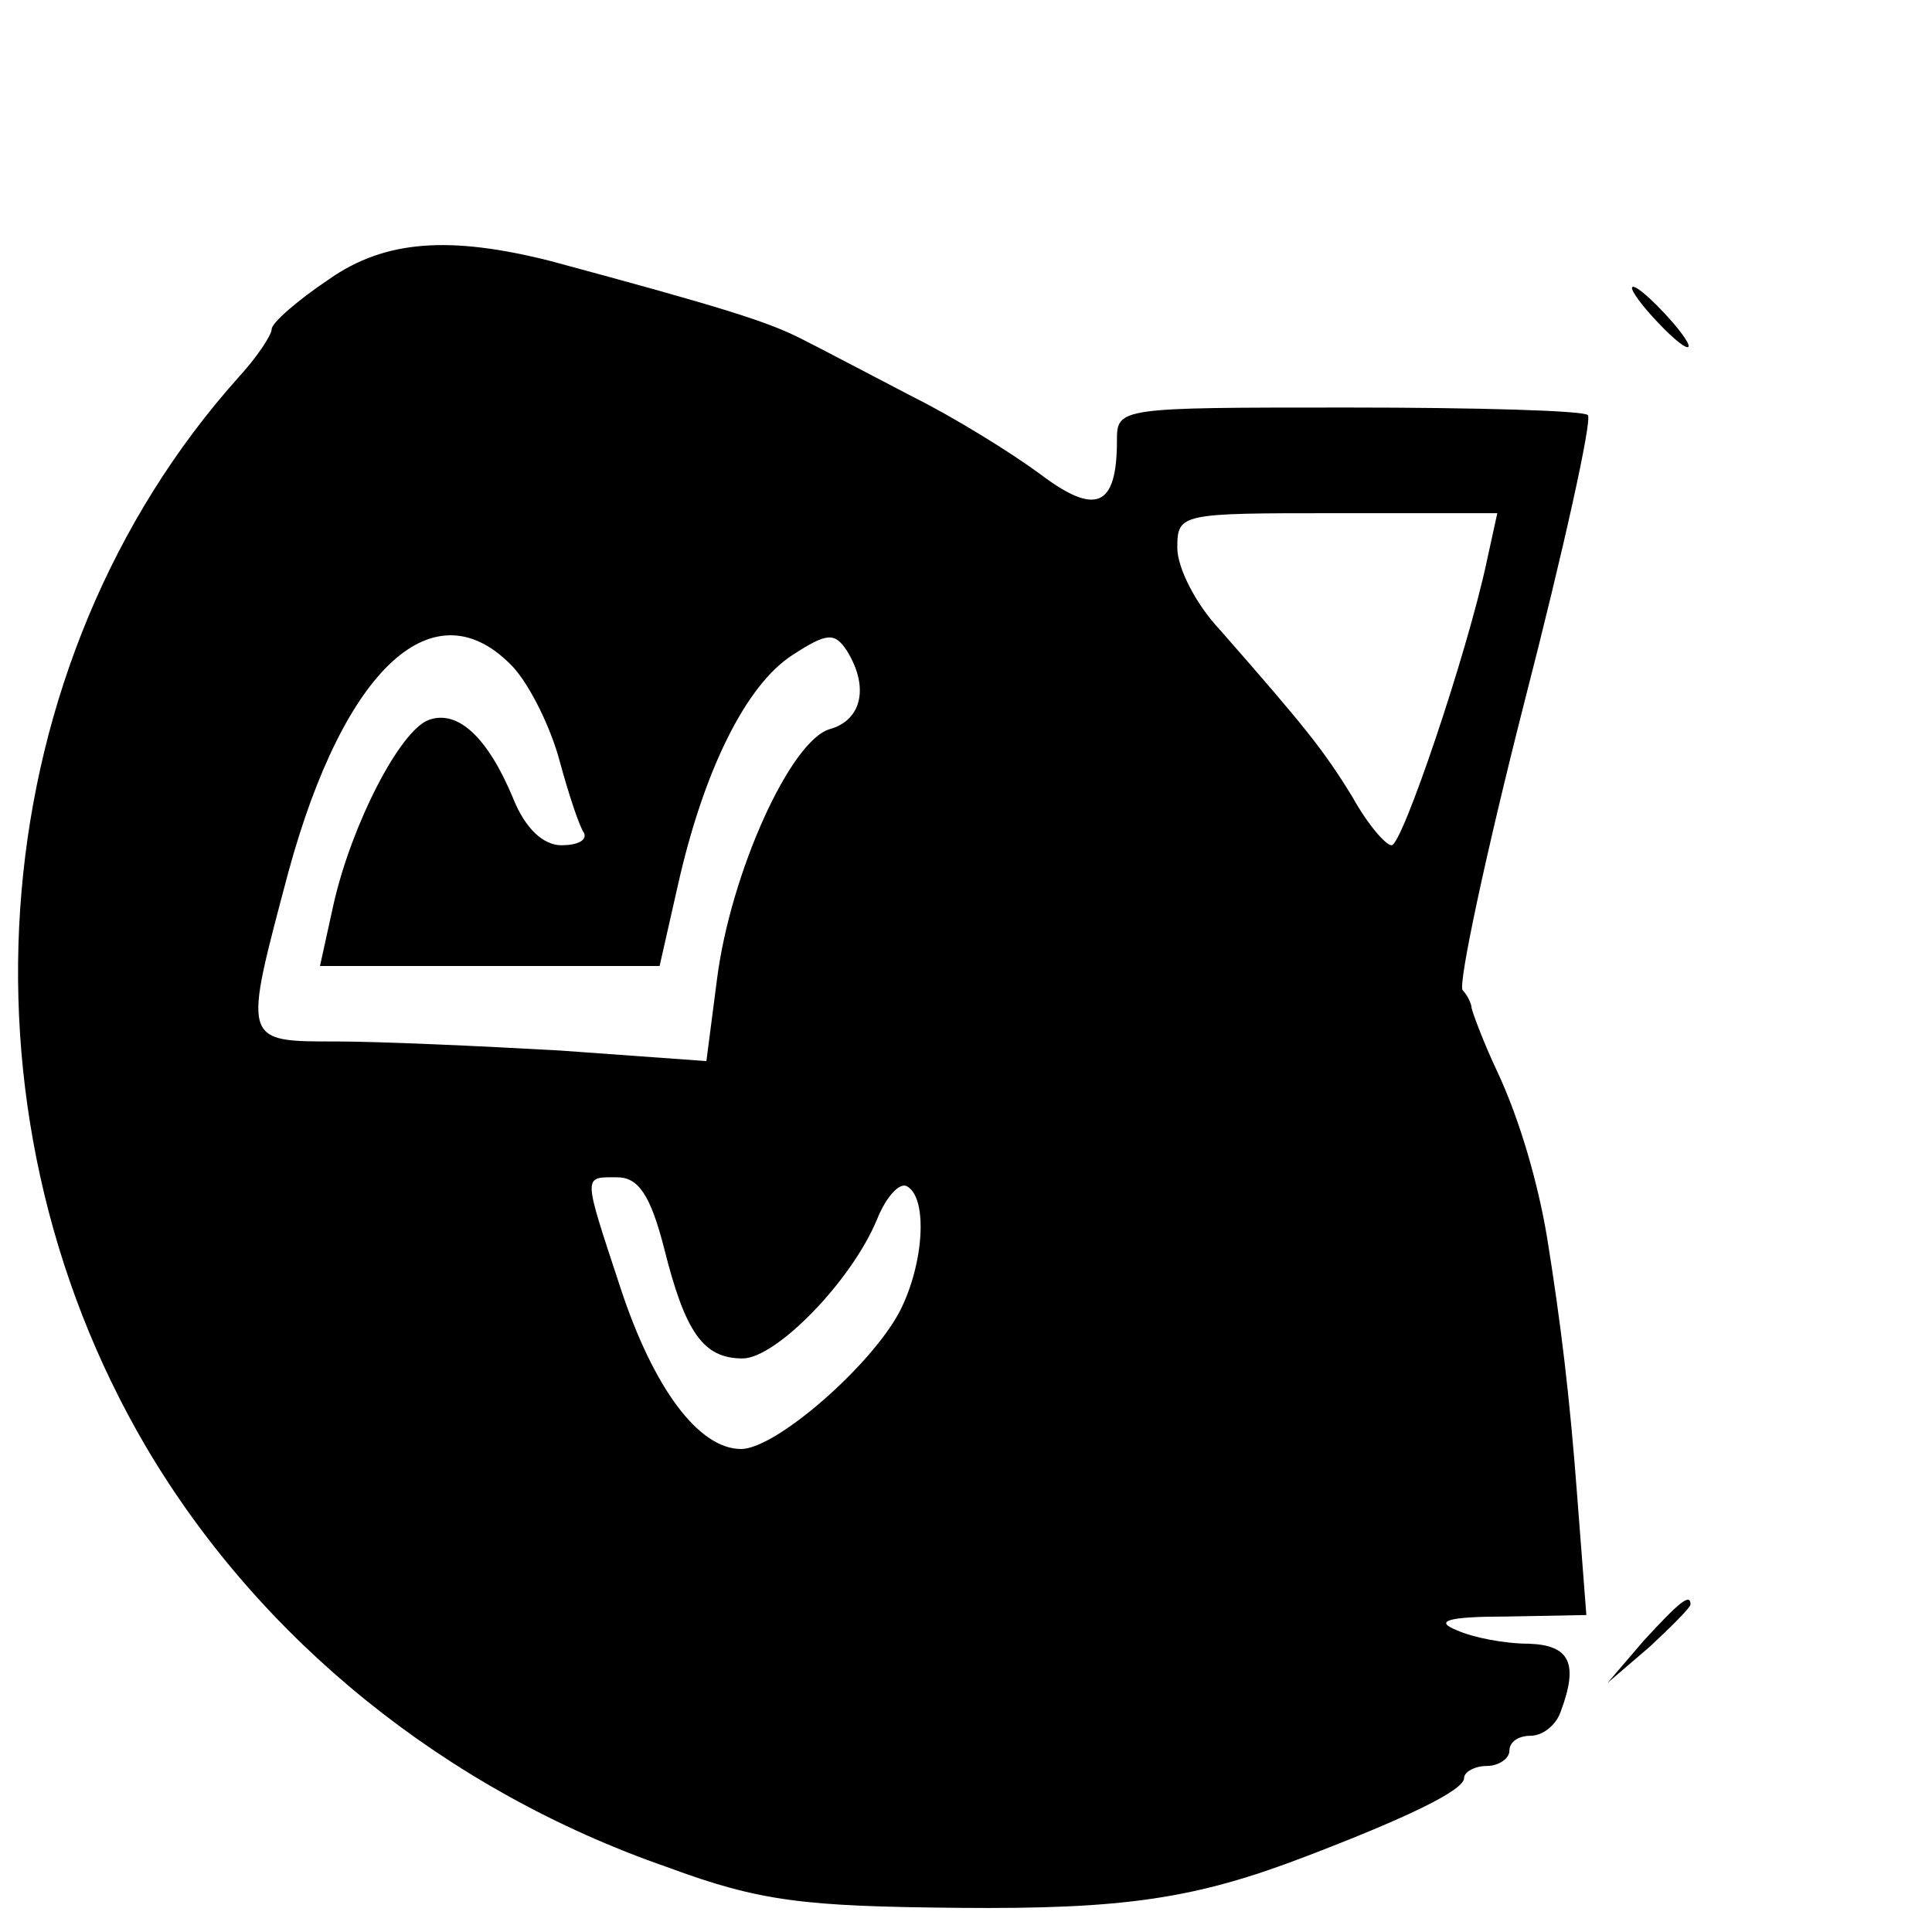 <?xml version="1.0" standalone="no"?>
<!DOCTYPE svg PUBLIC "-//W3C//DTD SVG 20010904//EN"
 "http://www.w3.org/TR/2001/REC-SVG-20010904/DTD/svg10.dtd">
<svg version="1.0" xmlns="http://www.w3.org/2000/svg"
 width="128pt" height="128pt" viewBox="0 0 128 128"
 preserveAspectRatio="xMidYMid meet">

<g transform="translate(0,128) scale(0.1,-0.1)"
fill="#000000" stroke="none">
<path d="M218 1095 c-21 -14 -38 -29 -38 -33 0 -4 -10 -19 -22 -32 -169 -189
-194 -483 -61 -709 75 -127 198 -227 345 -278 62 -23 91 -26 193 -27 110 -1
157 6 230 34 68 26 105 44 105 52 0 4 7 8 15 8 8 0 15 5 15 10 0 6 6 10 14 10
8 0 17 7 20 16 12 32 6 44 -21 45 -16 0 -37 4 -48 9 -15 6 -6 9 33 9 l53 1 -6
78 c-5 67 -11 116 -20 172 -6 36 -18 78 -33 110 -9 19 -16 38 -17 42 0 3 -3 9
-6 12 -3 4 15 89 41 191 26 101 45 187 42 190 -3 3 -74 5 -159 5 -152 0 -153
0 -153 -22 0 -44 -14 -50 -51 -22 -19 14 -56 37 -84 51 -27 14 -61 32 -75 39
-22 11 -50 20 -165 51 -67 17 -110 14 -147 -12z m767 -187 c-13 -61 -56 -188
-63 -188 -4 0 -16 14 -26 32 -19 31 -31 46 -88 111 -16 17 -28 41 -28 54 0 23
2 23 106 23 l106 0 -7 -32z m-645 -70 c11 -12 25 -40 31 -63 6 -22 13 -43 16
-47 2 -5 -5 -8 -15 -8 -12 0 -24 11 -32 31 -17 41 -37 59 -56 52 -19 -7 -51
-69 -63 -122 l-9 -41 112 0 113 0 12 53 c17 76 45 133 76 153 23 15 28 15 36
3 15 -24 10 -46 -11 -52 -26 -7 -66 -95 -75 -166 l-7 -54 -97 7 c-53 3 -120 6
-148 6 -63 0 -62 -1 -32 112 37 136 97 191 149 136z m100 -385 c14 -56 26 -73
52 -73 22 0 72 51 89 92 6 15 15 25 20 22 14 -8 11 -52 -5 -83 -19 -36 -82
-91 -105 -91 -28 0 -58 40 -80 107 -25 76 -25 73 -2 73 14 0 22 -12 31 -47z"/>
<path d="M1095 1070 c10 -11 20 -20 23 -20 3 0 -3 9 -13 20 -10 11 -20 20 -23
20 -3 0 3 -9 13 -20z"/>
<path d="M1089 193 l-24 -28 28 24 c15 14 27 26 27 28 0 8 -8 1 -31 -24z"/>
</g>
</svg>
